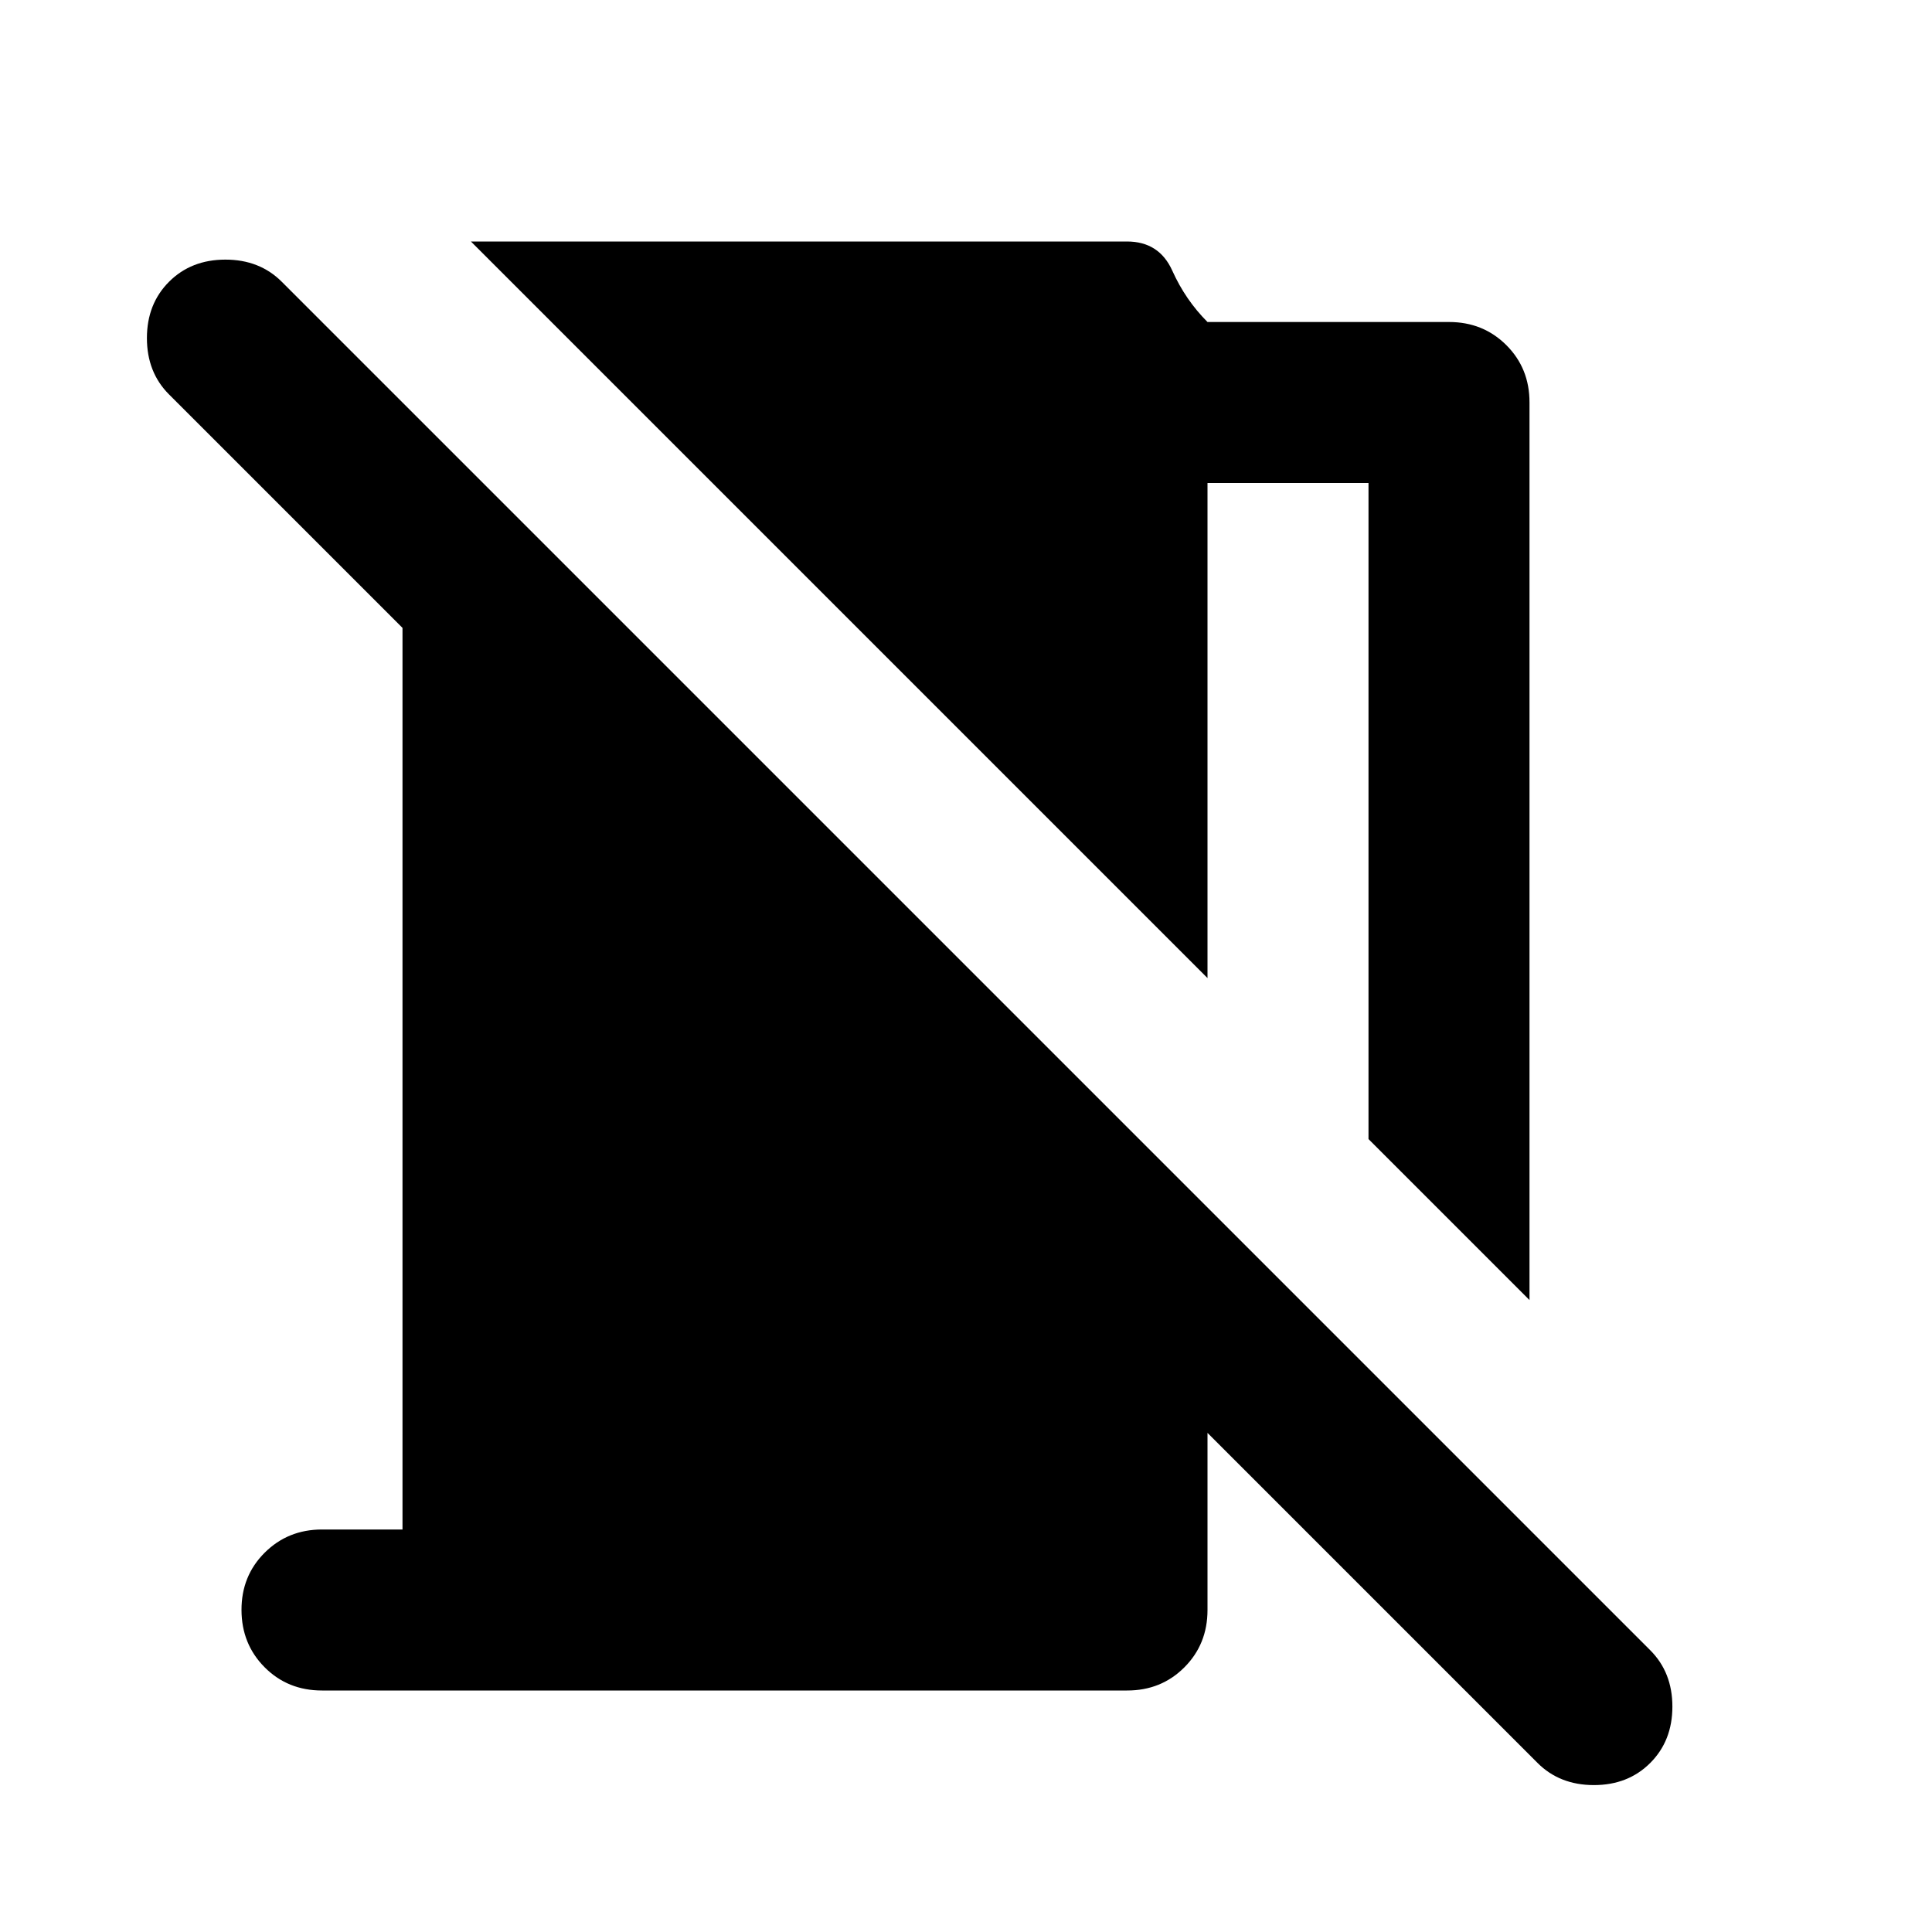 <svg xmlns="http://www.w3.org/2000/svg" viewBox="0 0 24 24" width="24" height="24"><path fill="currentColor" d="m19 16.15l-2-2V6h-2v6.15L5.85 3H14q.4 0 .563.363T15 4h3q.425 0 .713.288T19 5zm.1 5.75L15 17.8V20q0 .425-.288.713T14 21H4q-.425 0-.712-.288T3 20t.288-.712T4 19h1V7.8L2.1 4.9q-.275-.275-.275-.7t.275-.7t.7-.275t.7.275l17 17q.275.275.275.7t-.275.7t-.7.275t-.7-.275"/></svg>